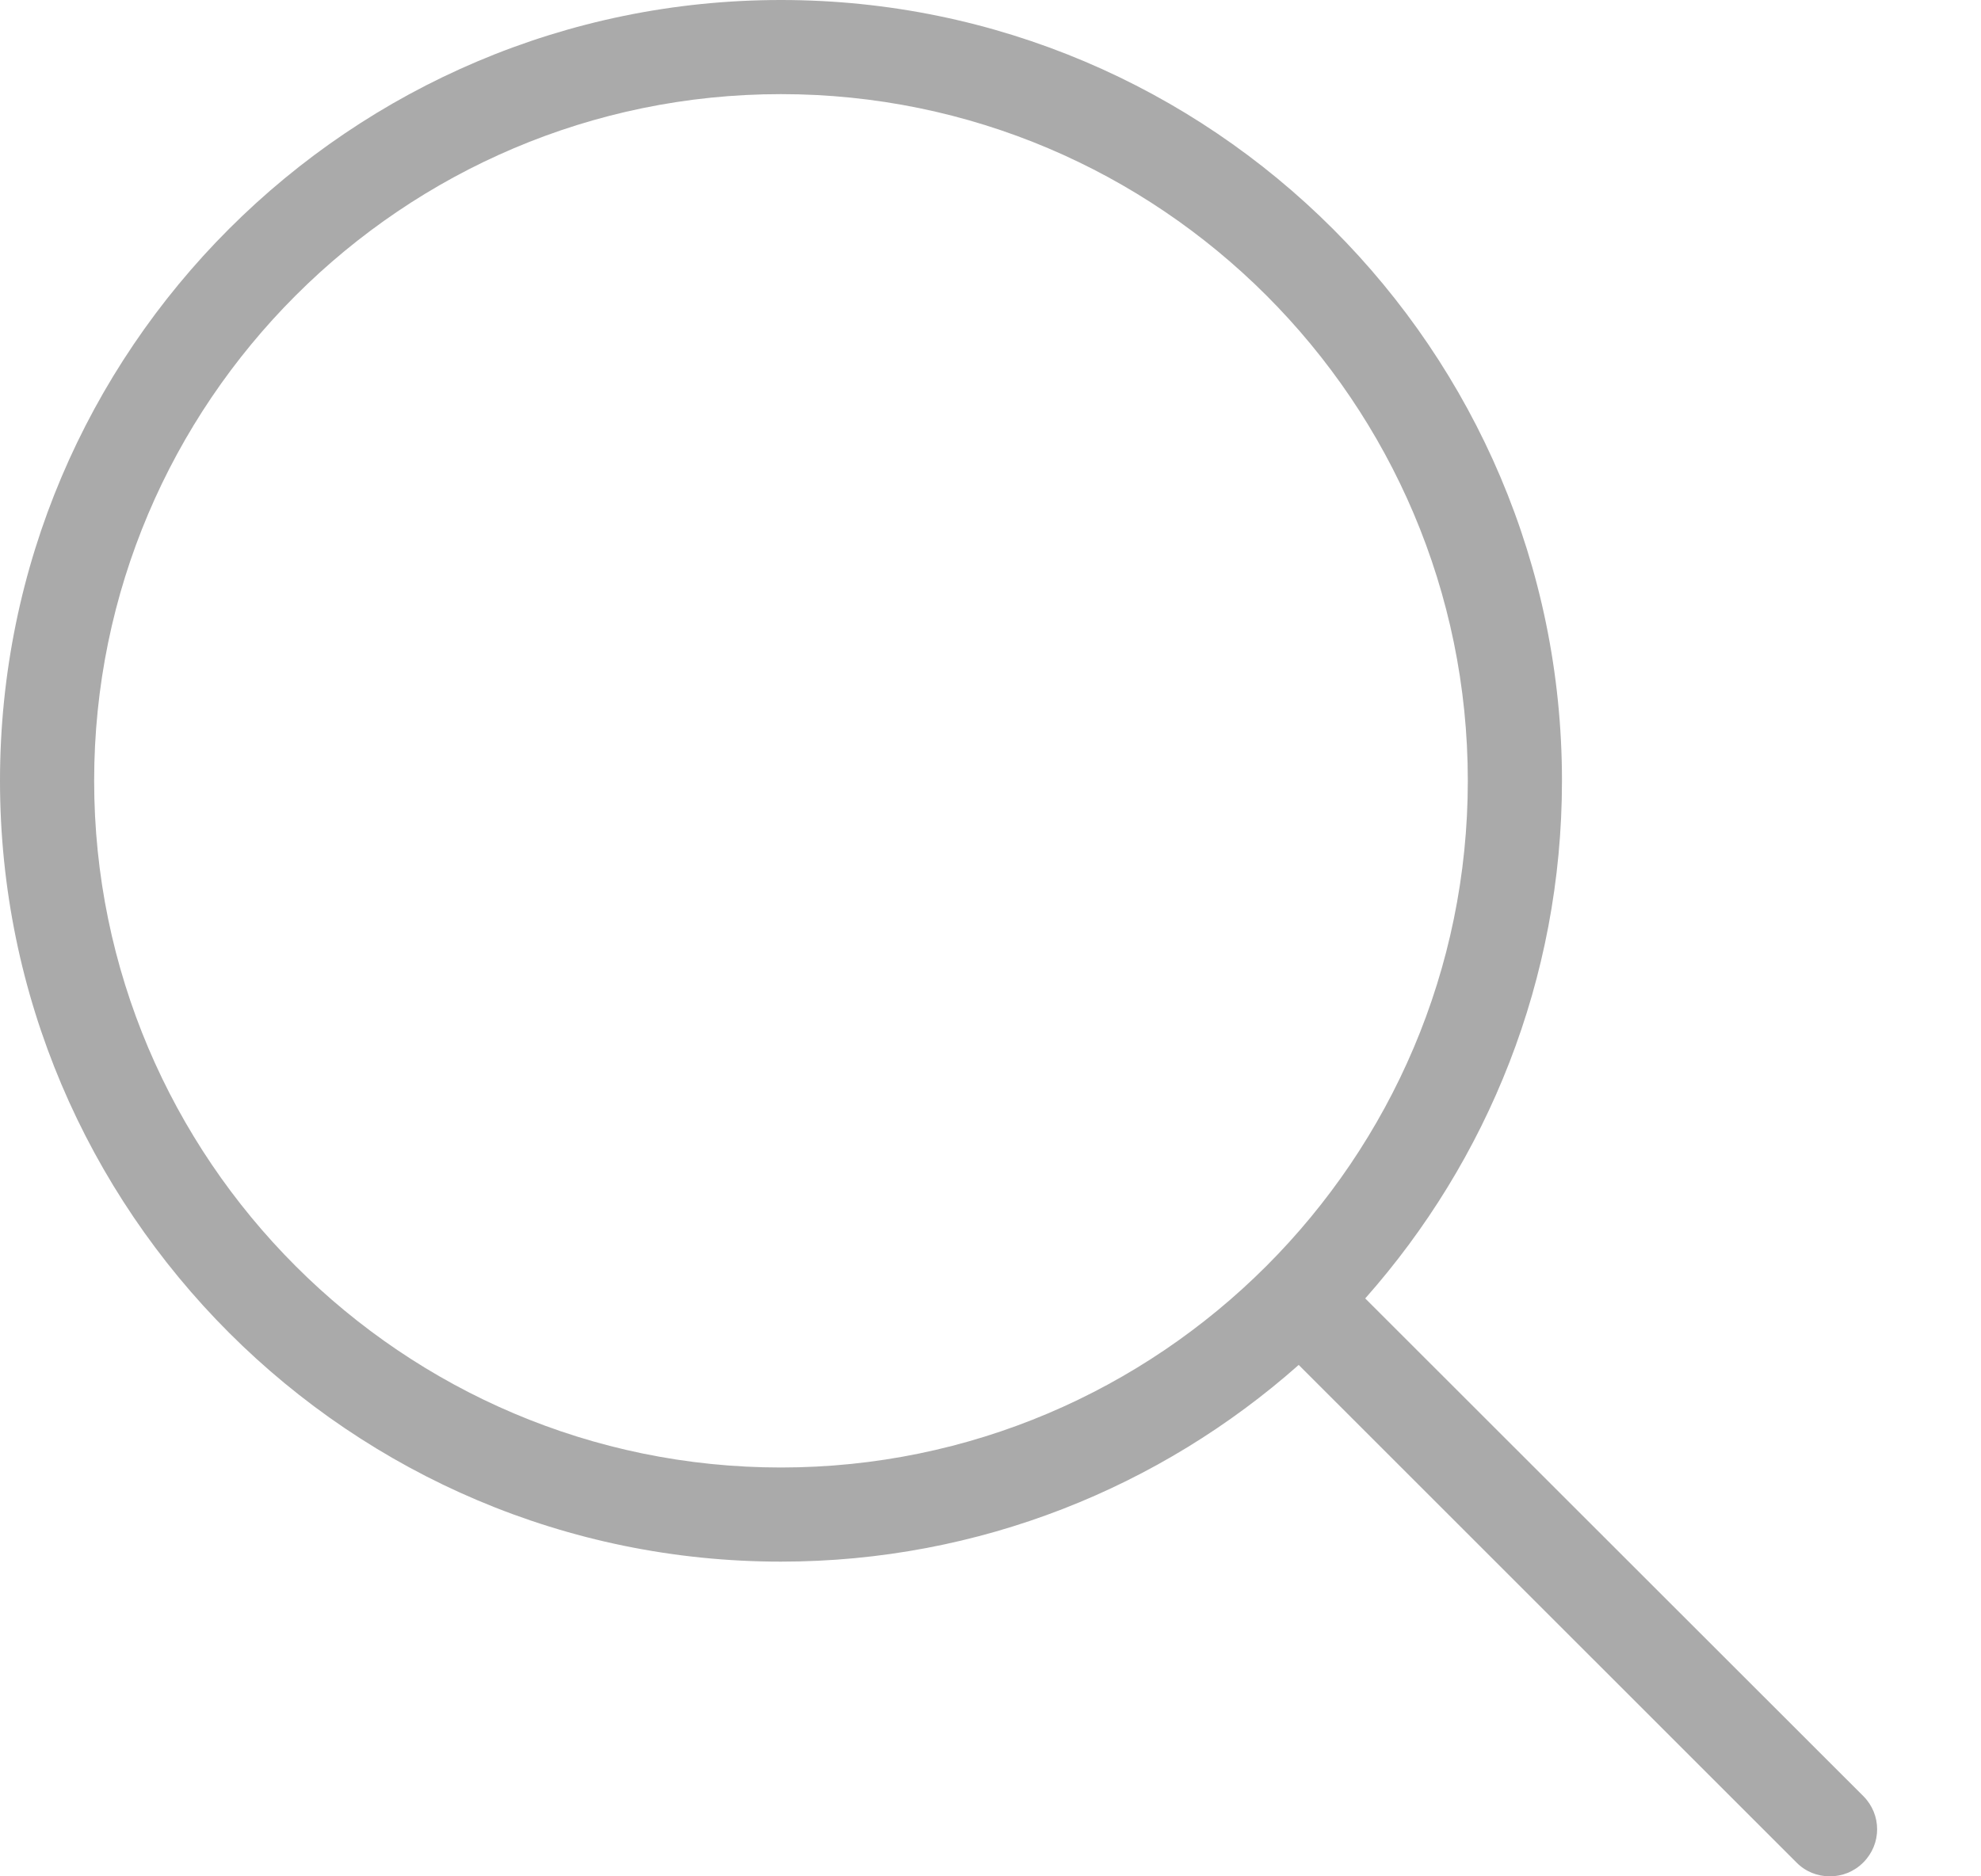 <svg width="19" height="18" viewBox="0 0 19 18" fill="none" xmlns="http://www.w3.org/2000/svg">
<path d="M0 7.49C0 11.623 3.362 14.981 7.49 14.981C9.393 14.981 11.133 14.266 12.456 13.094L17.23 17.867C17.318 17.956 17.432 18 17.55 18C17.668 18 17.782 17.956 17.871 17.867C18.048 17.69 18.048 17.407 17.871 17.23L13.094 12.456C14.266 11.133 14.981 9.396 14.981 7.49C14.981 3.358 11.619 0 7.49 0C3.362 0 0 3.358 0 7.49ZM14.078 7.49C14.078 11.121 11.121 14.078 7.49 14.078C3.86 14.078 0.903 11.121 0.903 7.49C0.903 3.86 3.86 0.903 7.49 0.903C11.121 0.903 14.078 3.856 14.078 7.49Z" fill="#AAAAAA"/>
</svg>
